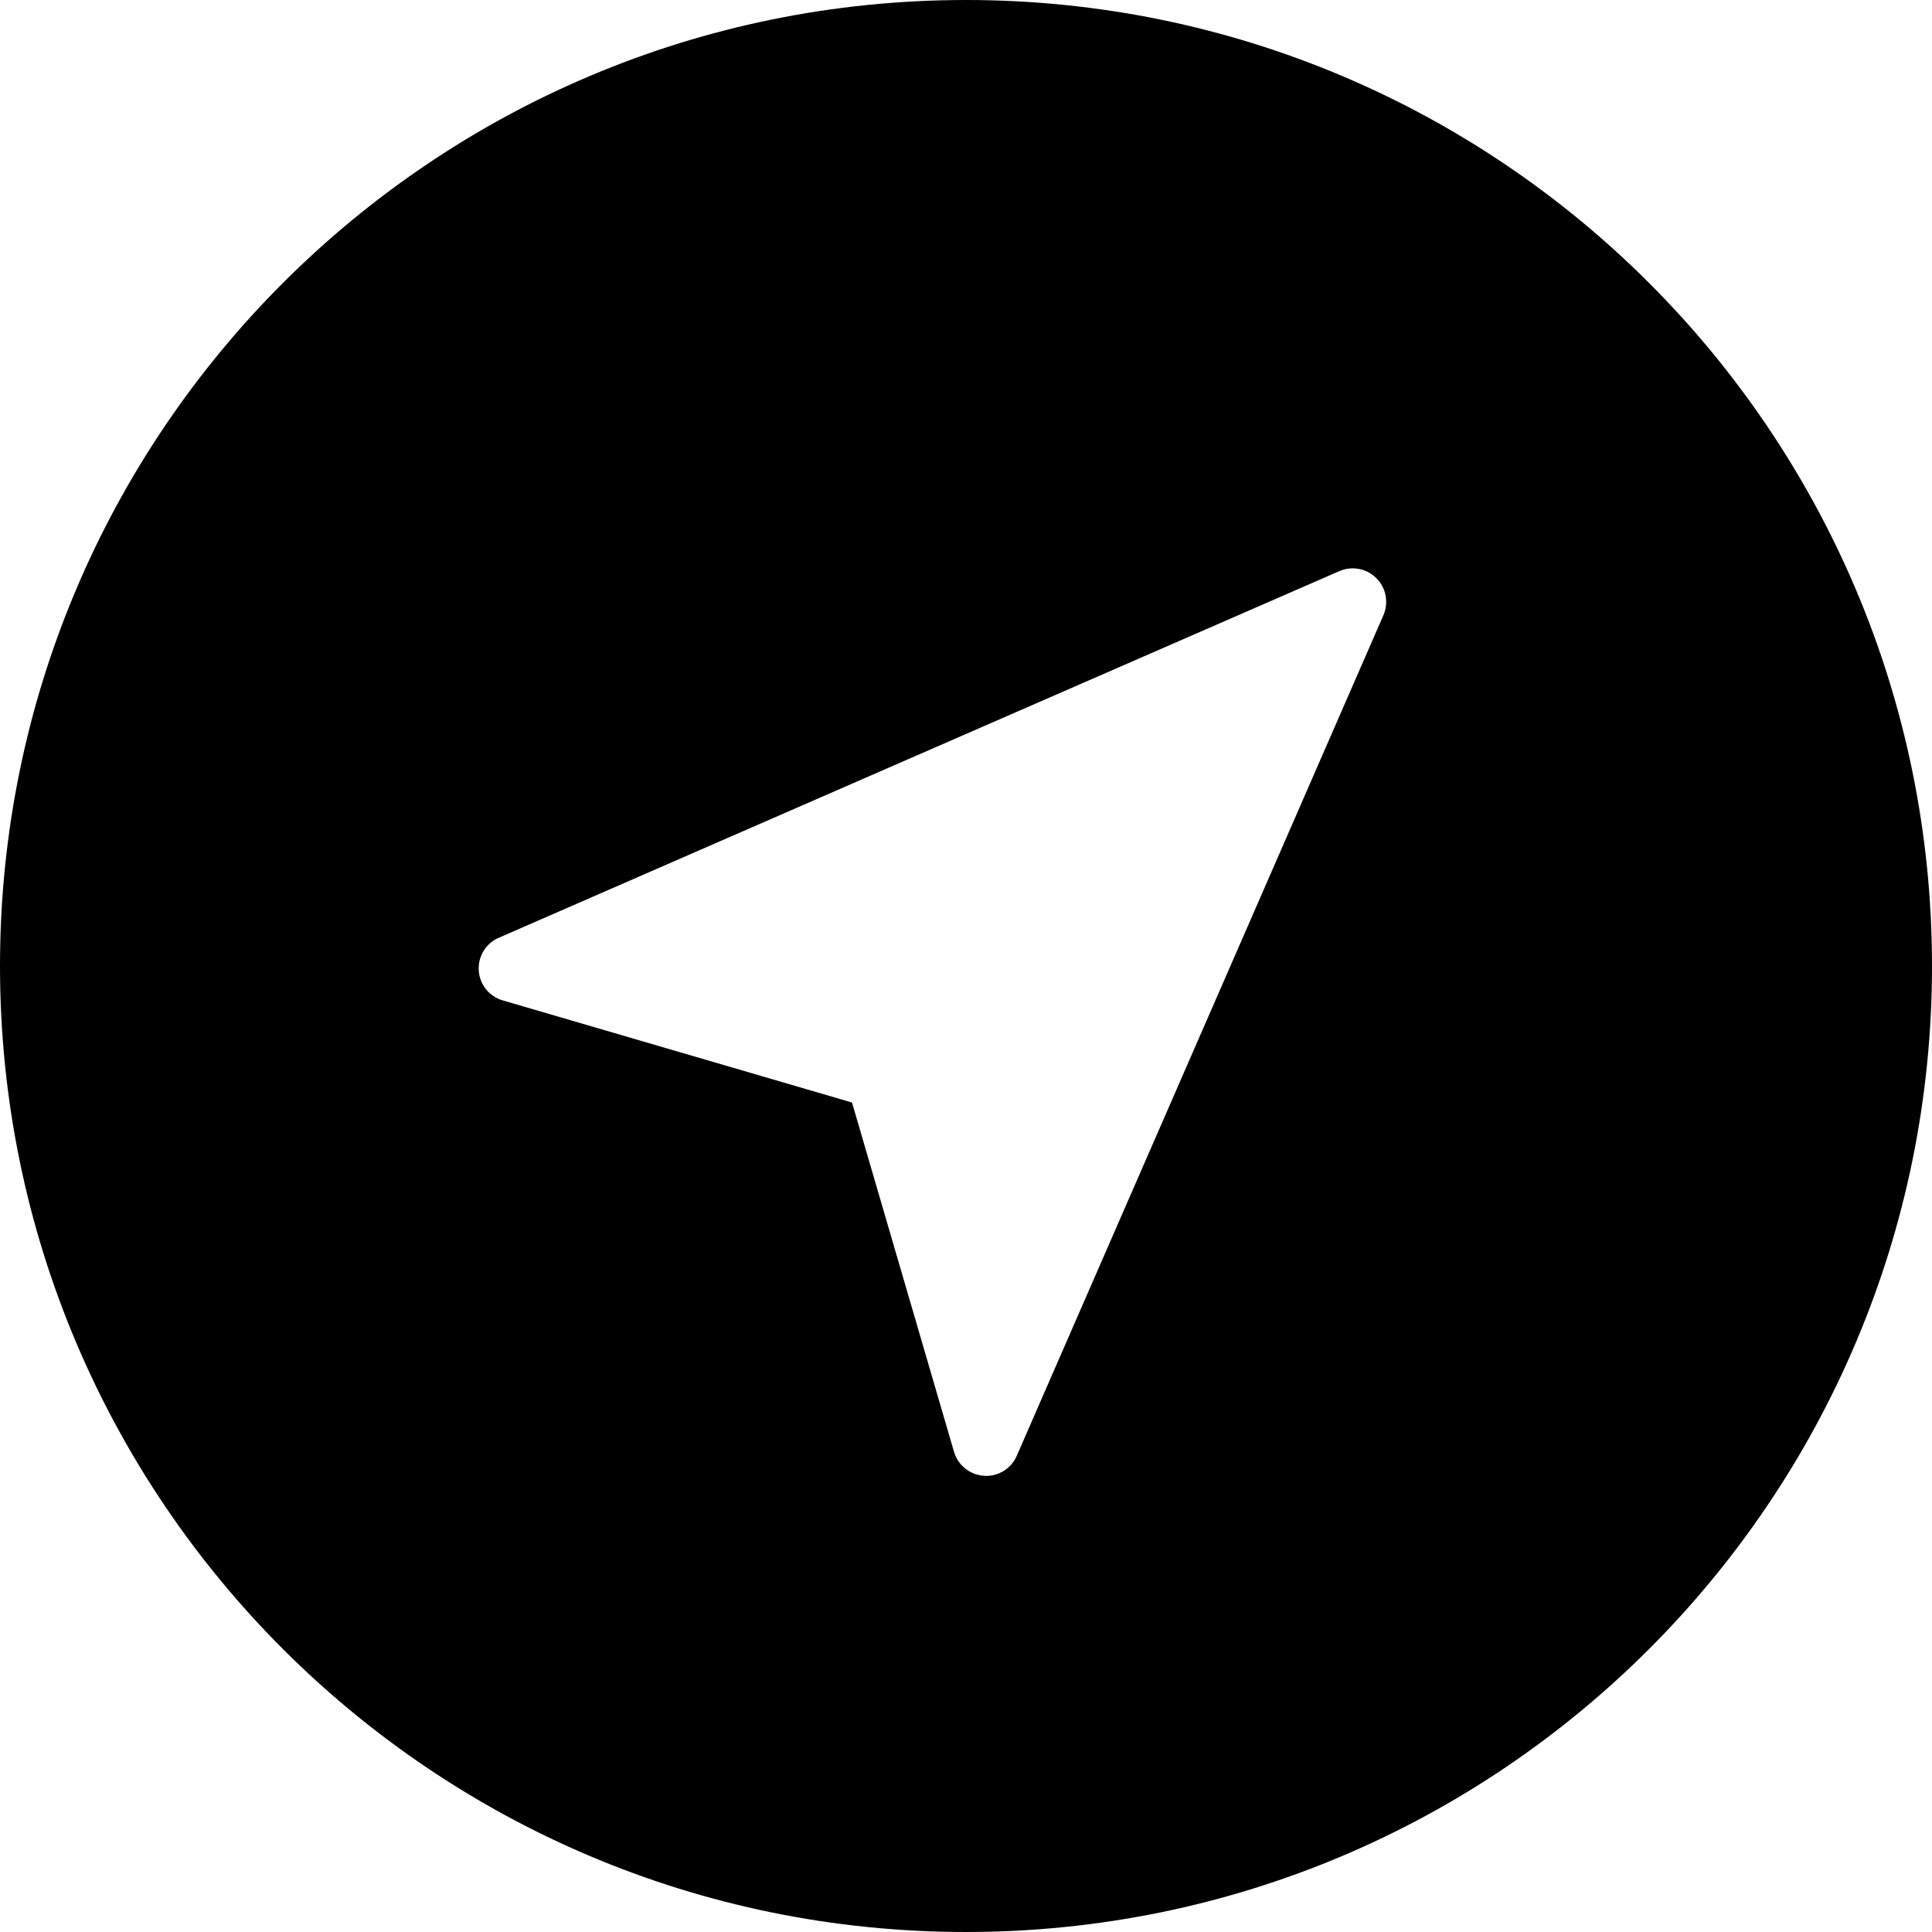 <svg width="15px" height="15px" viewBox="0 0 15 15" version="1.1" xmlns="http://www.w3.org/2000/svg">
  <path d="M7.5,0 C3.358,0 0,3.358 0,7.5 C0,11.642 3.358,15 7.5,15 C11.642,15 15,11.642 15,7.5 C15,3.358 11.642,0 7.5,0 Z M10.741,4.776 L7.894,11.303 C7.853,11.398 7.759,11.459 7.656,11.459 C7.651,11.459 7.645,11.459 7.64,11.458 C7.531,11.451 7.438,11.377 7.407,11.272 L6.615,8.56 L3.903,7.767 C3.798,7.737 3.724,7.644 3.717,7.535 C3.71,7.426 3.772,7.324 3.872,7.281 L10.399,4.434 C10.497,4.392 10.611,4.413 10.686,4.489 C10.762,4.564 10.783,4.678 10.741,4.776 Z" />
</svg>
